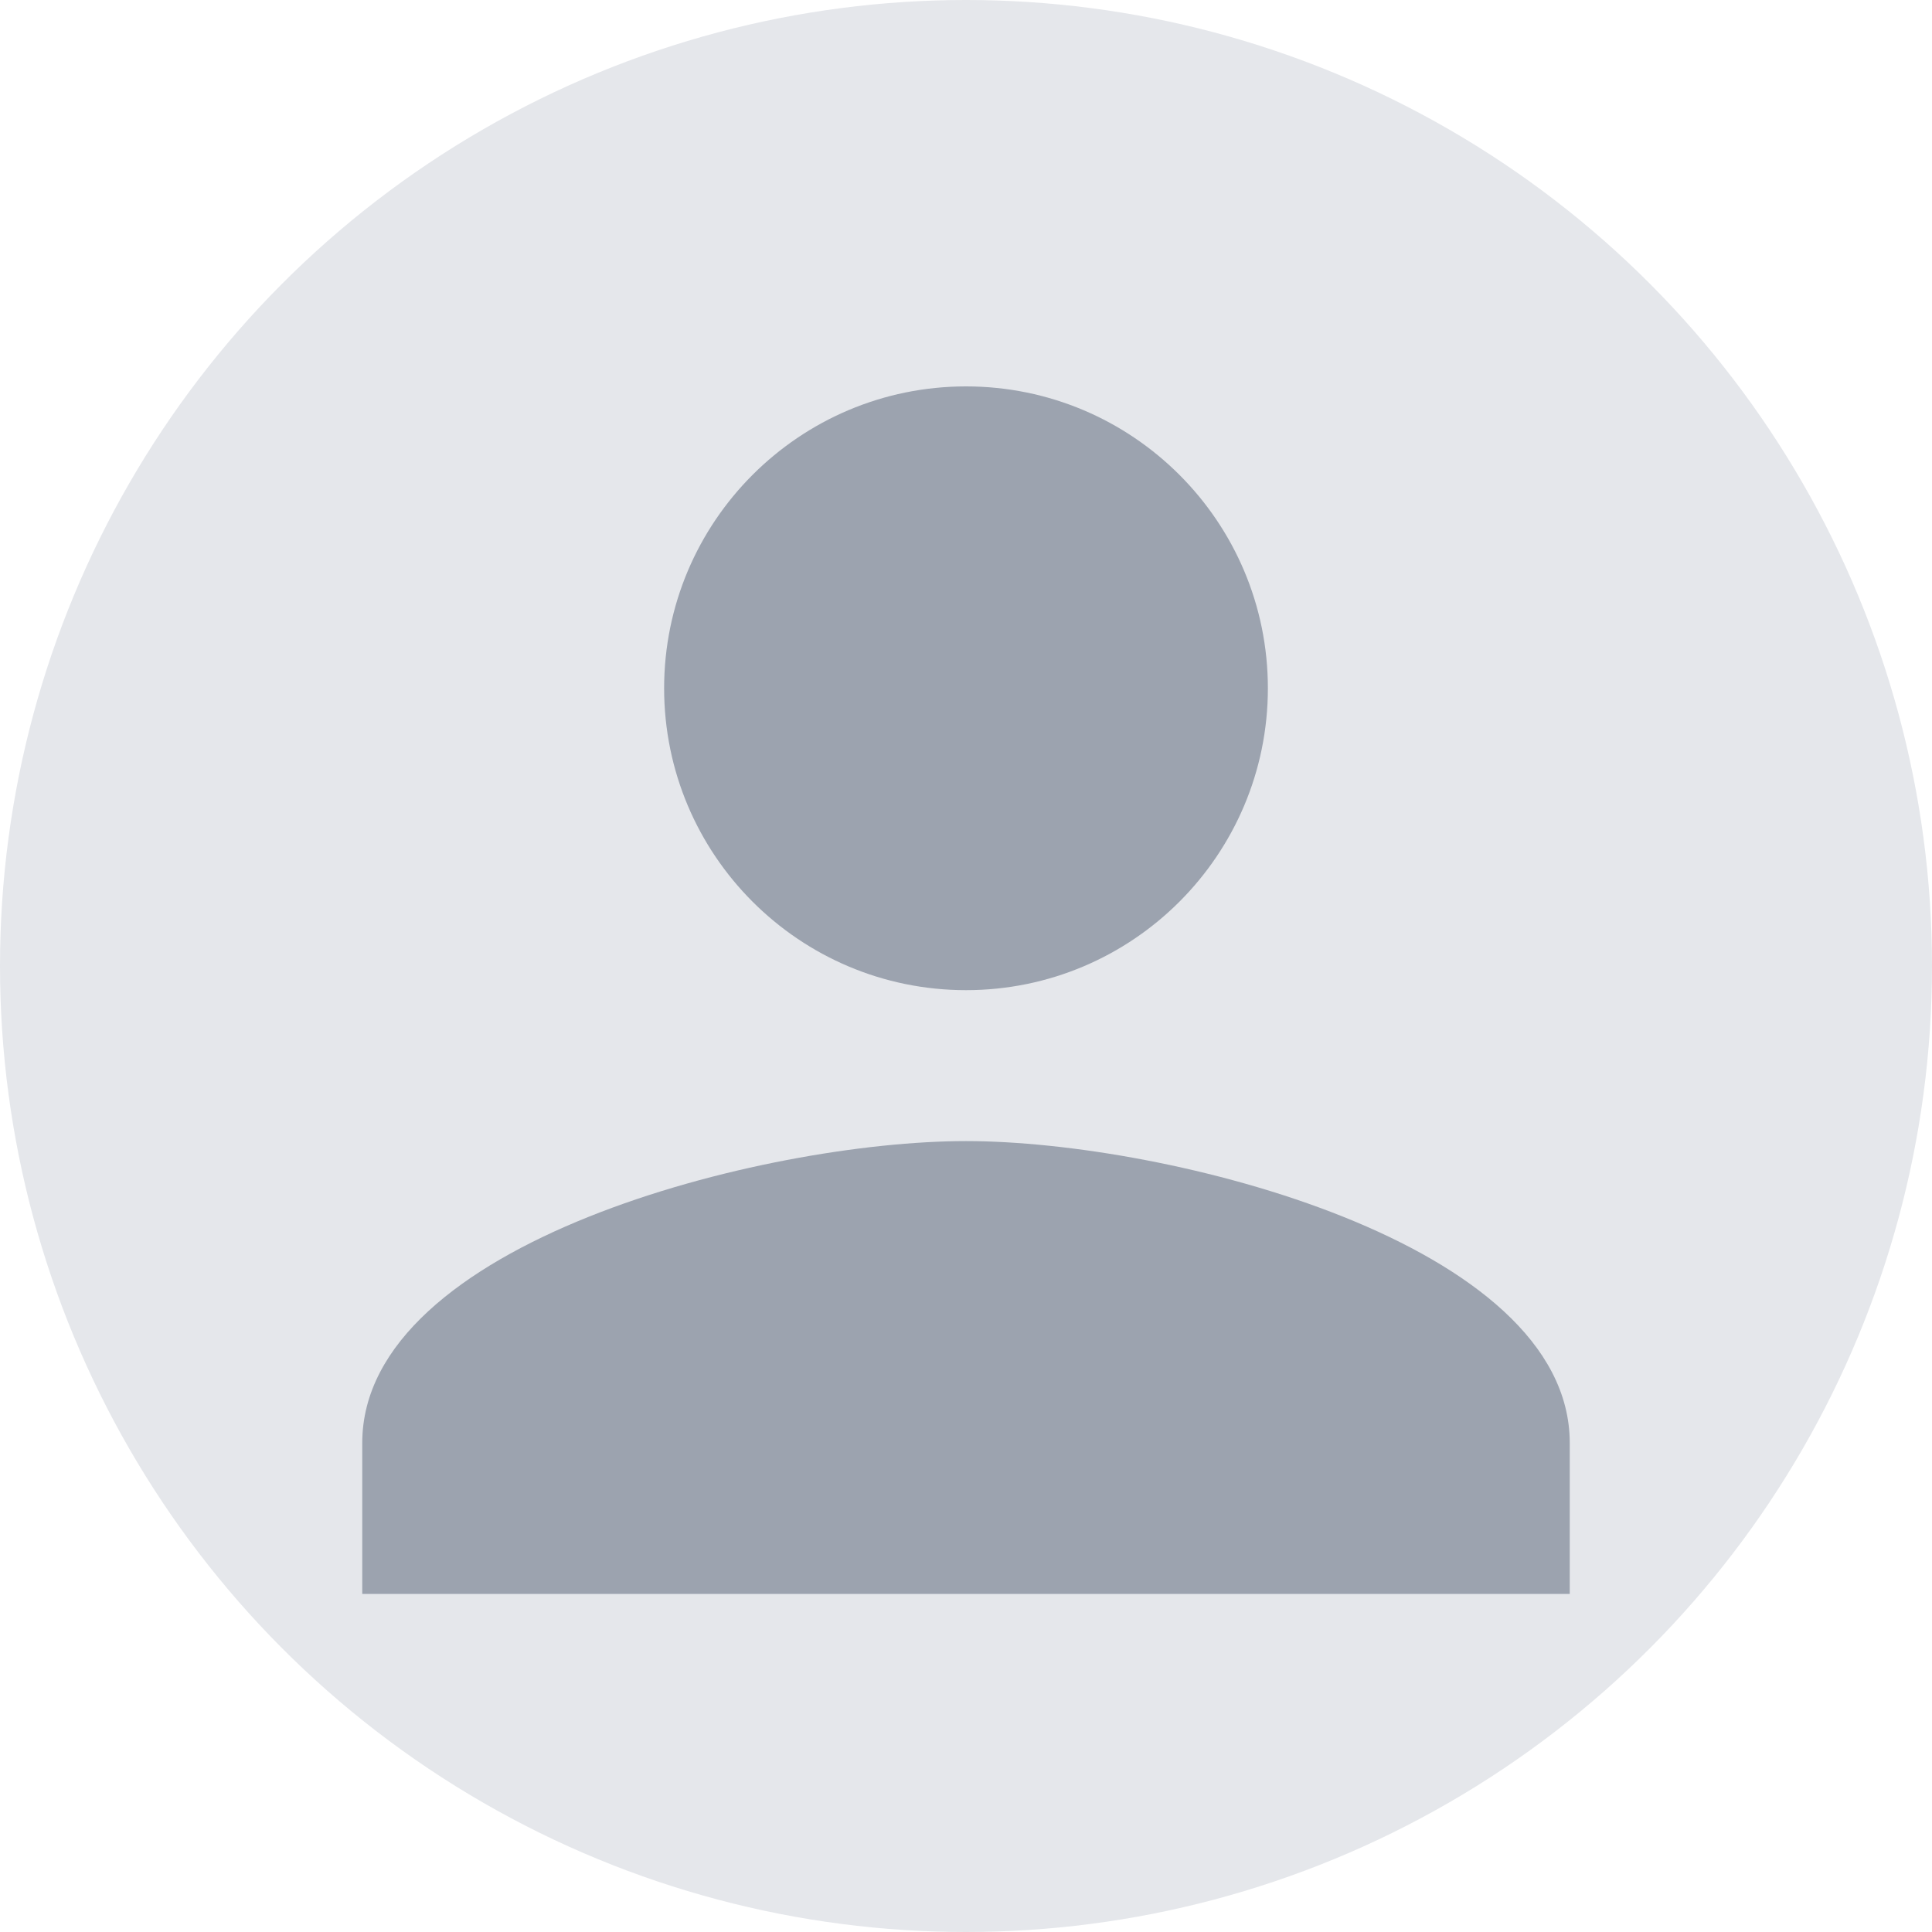 <svg xmlns="http://www.w3.org/2000/svg" viewBox="0 0 40 40">
  <!-- Background Circle -->
  <circle cx="20" cy="20" r="20" fill="#E5E7EB"/>
  
  <!-- Simplified Person Icon -->
  <path 
    d="M20 20.5c-3.45 0-6.25-2.8-6.25-6.25S16.55 8 20 8s6.25 2.8 6.25 6.25-2.8 6.25-6.25 6.25zm0 3.125c4.175 0 12.5 2.1 12.5 6.25V33H7.5v-3.125c0-4.15 8.325-6.25 12.5-6.25z"
    fill="#9CA3AF"
  />
</svg>
